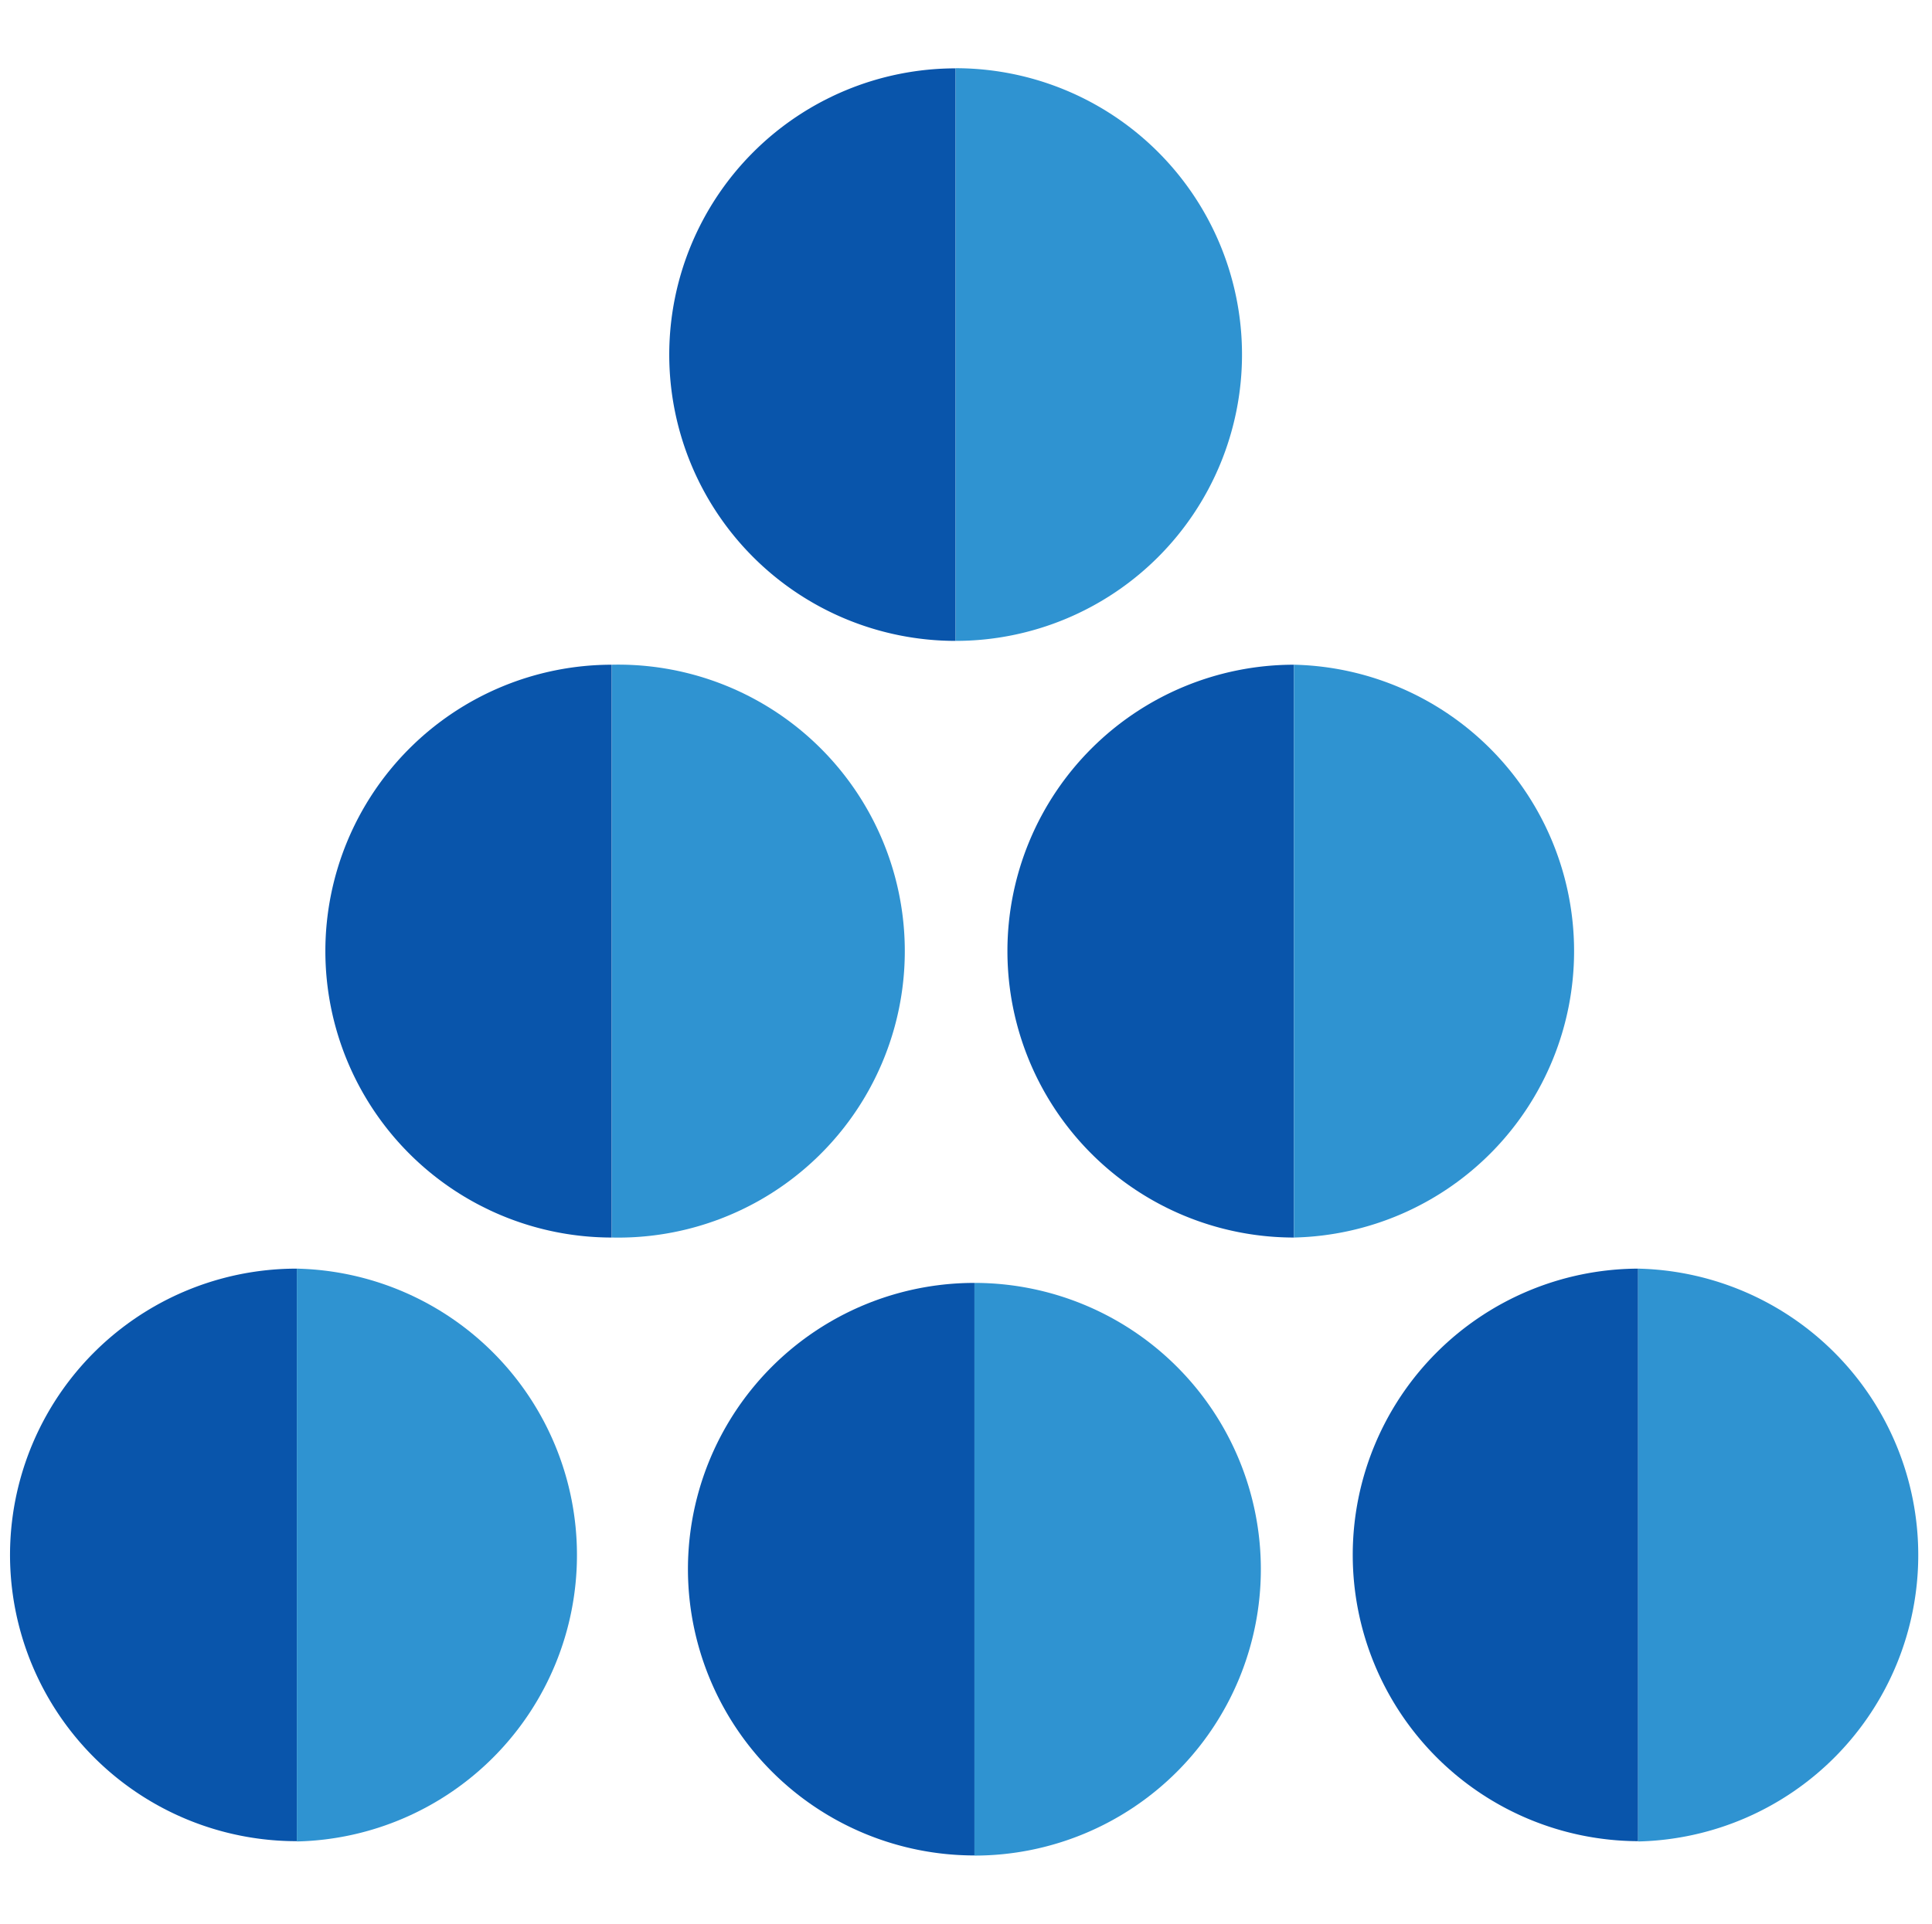 <svg viewBox="0 0 244 243" xmlns="http://www.w3.org/2000/svg"><g stroke-width="1.802"><path d="m86.883 198.197a36.186 36.186 0 0 0 36.186 36.168v-72.318a36.168 36.168 0 0 0 -36.186 36.15z" fill="#0955ab"/><path d="m123.069 162.046v72.336a36.168 36.168 0 1 0 0-72.336z" fill="#2f93d1"/><path d="m1.265 196.394a36.186 36.186 0 0 0 36.222 36.168v-72.318a36.186 36.186 0 0 0 -36.222 36.15z" fill="#0955ab"/><path d="m37.487 160.244v72.354a36.186 36.186 0 0 0 0-72.354z" fill="#2f93d1"/><path d="m170.843 196.394a36.168 36.168 0 0 0 36.042 36.168v-72.318a36.168 36.168 0 0 0 -36.042 36.15z" fill="#0955ab"/><path d="m206.885 160.244v72.354a36.186 36.186 0 0 0 0-72.354z" fill="#2f93d1"/><path d="m41.092 120.13a36.186 36.186 0 0 0 36.168 36.186v-72.354a36.186 36.186 0 0 0 -36.168 36.168z" fill="#0955ab"/><path d="m77.278 83.961v72.354a36.186 36.186 0 1 0 0-72.354z" fill="#2f93d1"/><path d="m127.232 120.13a36.186 36.186 0 0 0 36.186 36.186v-72.354a36.186 36.186 0 0 0 -36.186 36.168z" fill="#0955ab"/><path d="m163.418 83.961v72.354a36.186 36.186 0 0 0 0-72.354z" fill="#2f93d1"/><path d="m84.522 44.802a36.168 36.168 0 0 0 36.168 36.15v-72.318a36.186 36.186 0 0 0 -36.168 36.168z" fill="#0955ab"/><path d="m120.69 8.634v72.318a36.168 36.168 0 1 0 0-72.336z" fill="#2f93d1"/></g></svg>